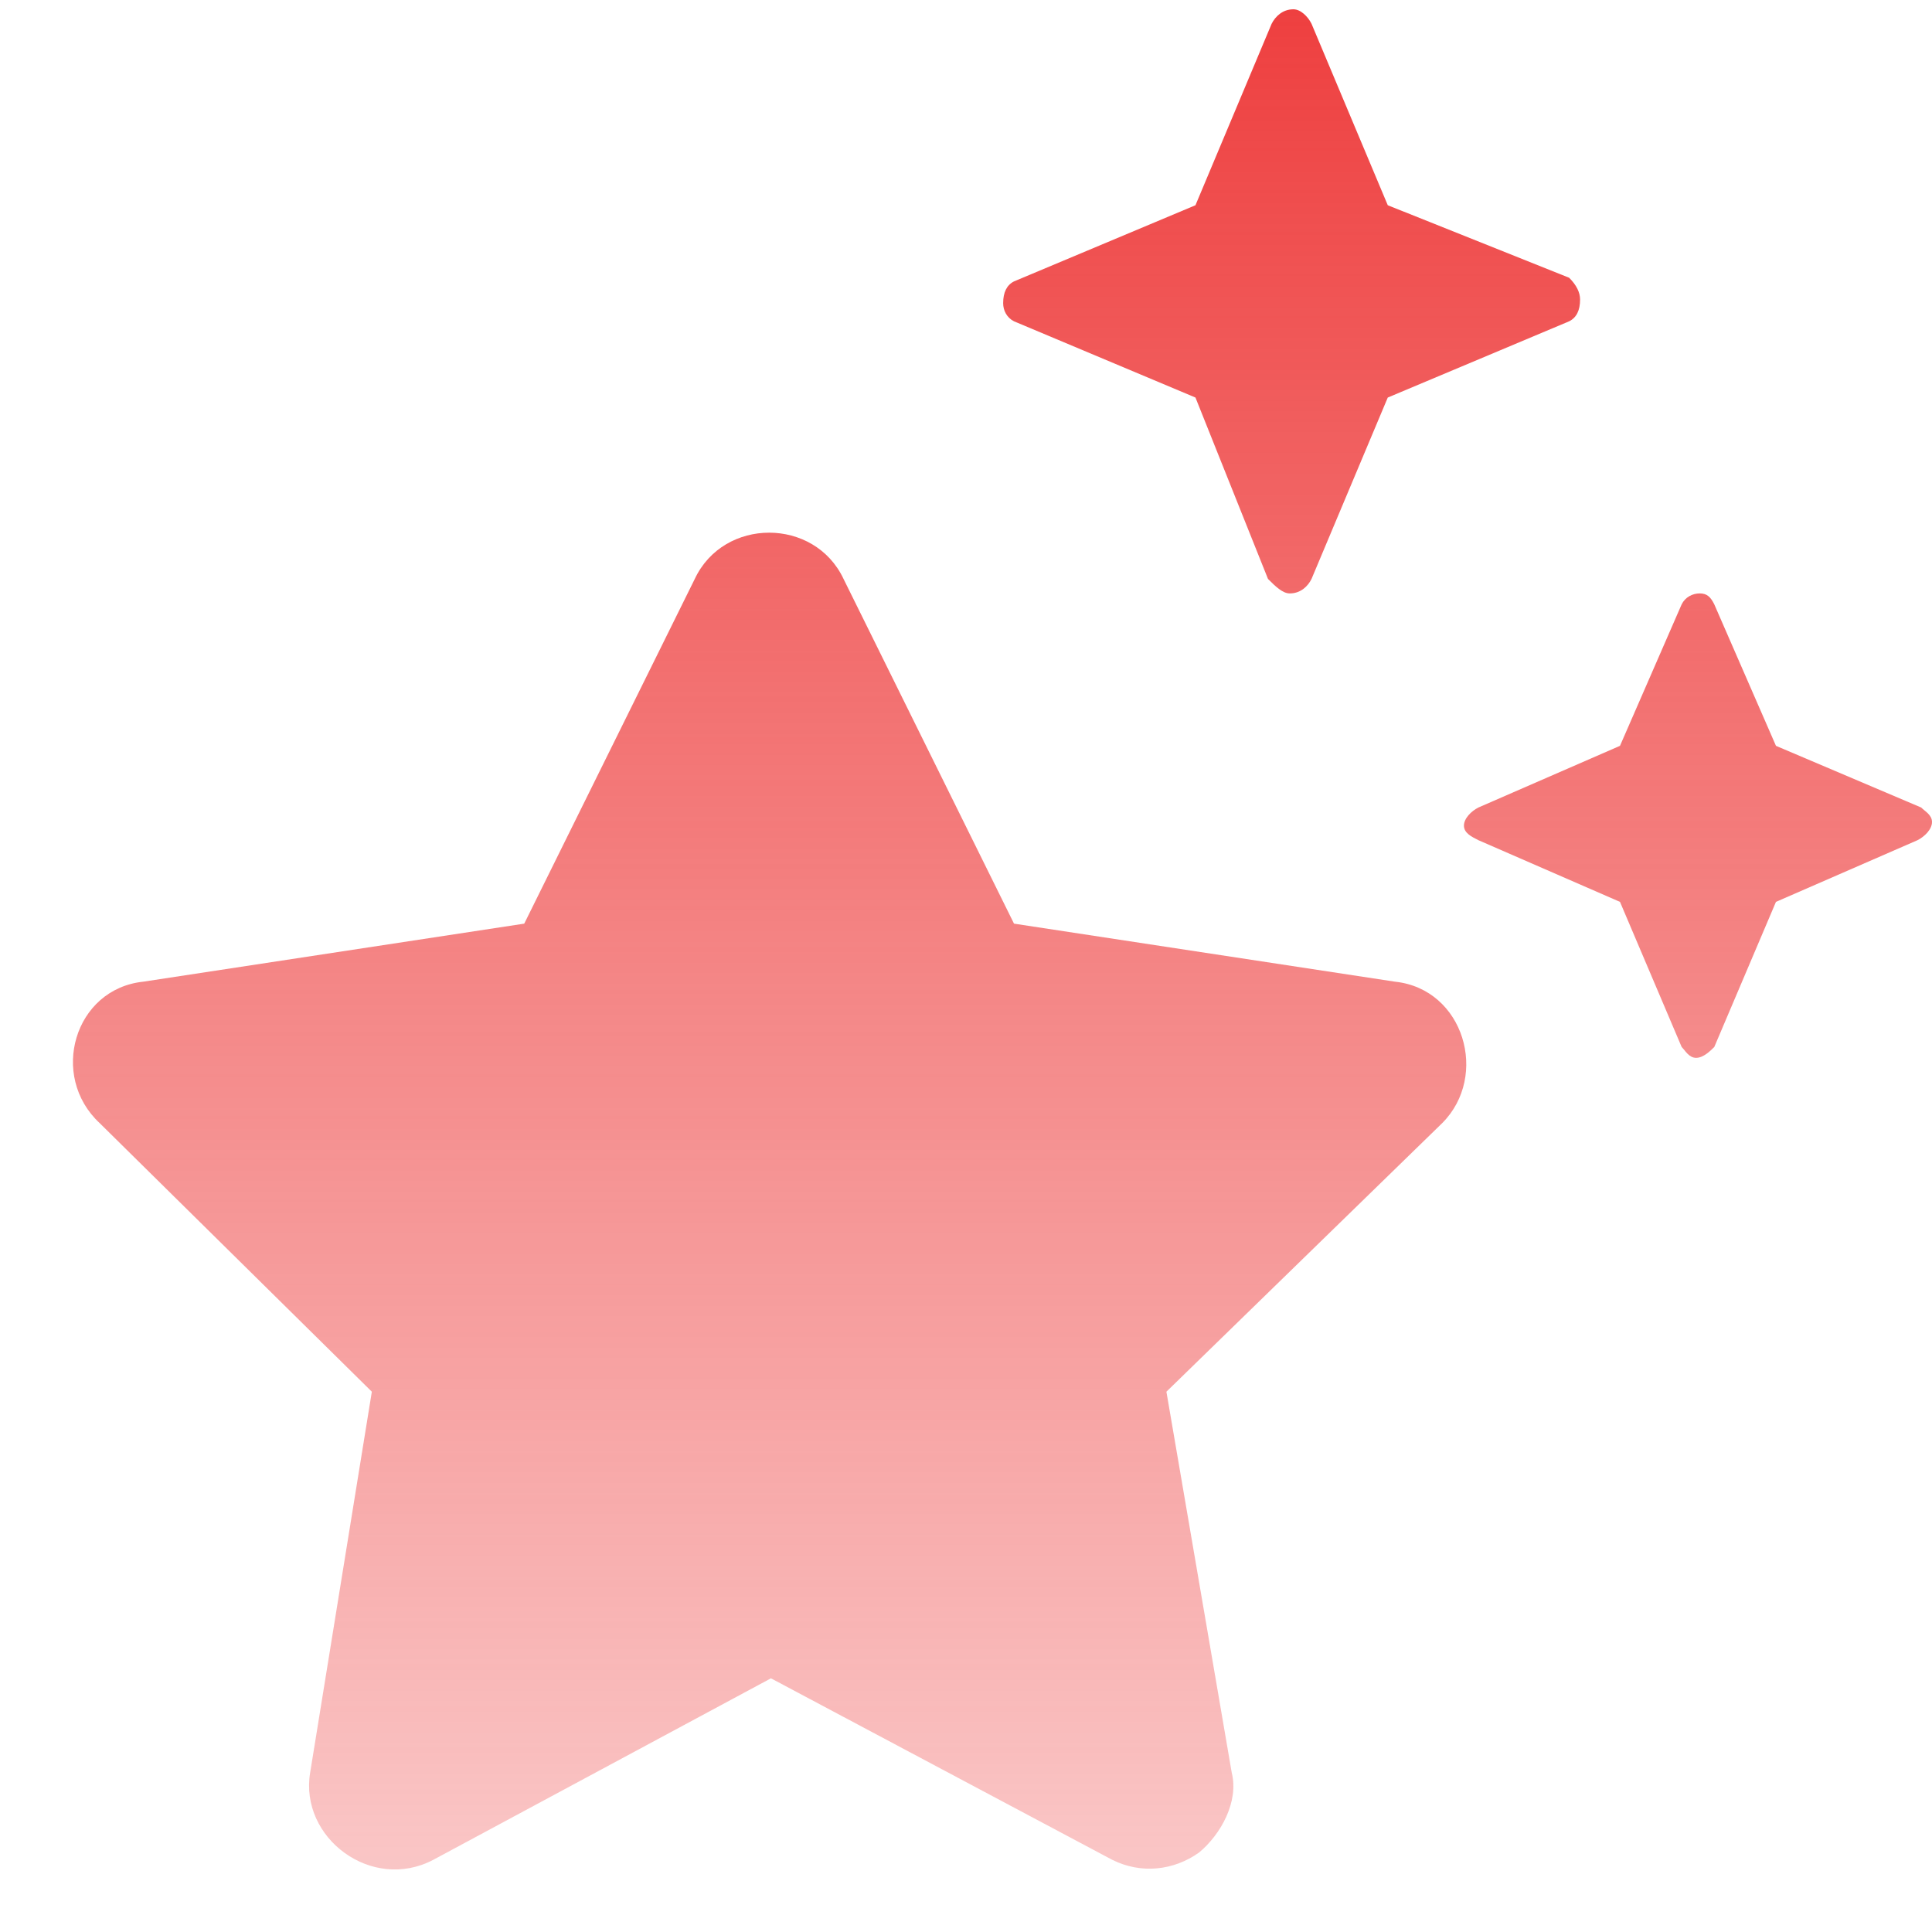 <svg width="26" height="26" viewBox="0 0 26 26" fill="none" xmlns="http://www.w3.org/2000/svg">
<path d="M13.646 4.324L16.088 5.35L17.064 7.791C17.162 7.889 17.26 7.986 17.357 7.986C17.504 7.986 17.602 7.889 17.65 7.791L18.676 5.35L21.117 4.324C21.215 4.275 21.264 4.178 21.264 4.031C21.264 3.934 21.215 3.836 21.117 3.738L18.676 2.762L17.65 0.32C17.602 0.223 17.504 0.125 17.406 0.125C17.26 0.125 17.162 0.223 17.113 0.32L16.088 2.762L13.646 3.787C13.549 3.836 13.5 3.934 13.5 4.08C13.5 4.178 13.549 4.275 13.646 4.324ZM18.773 13.211L13.646 12.43L11.352 7.791C10.961 6.961 9.74 6.961 9.35 7.791L7.055 12.43L1.928 13.211C1 13.309 0.658 14.48 1.342 15.115L5.004 18.729L4.174 23.855C4.027 24.734 5.004 25.467 5.834 25.027L10.375 22.586L14.965 25.027C15.355 25.223 15.795 25.174 16.137 24.93C16.43 24.686 16.674 24.246 16.576 23.855L15.697 18.729L19.408 15.115C20.043 14.48 19.701 13.309 18.773 13.211ZM25.854 10.867L23.9 10.037L23.07 8.133C23.021 8.035 22.973 7.986 22.875 7.986C22.777 7.986 22.68 8.035 22.631 8.133L21.801 10.037L19.896 10.867C19.799 10.916 19.701 11.014 19.701 11.111C19.701 11.209 19.799 11.258 19.896 11.307L21.801 12.137L22.631 14.09C22.68 14.139 22.729 14.236 22.826 14.236C22.924 14.236 23.021 14.139 23.07 14.09L23.9 12.137L25.805 11.307C25.902 11.258 26 11.16 26 11.062C26 10.965 25.902 10.916 25.854 10.867Z" fill="url(#paint0_linear_36_1347)"/>
<defs>
<linearGradient id="paint0_linear_36_1347" x1="13.5" y1="0" x2="13.5" y2="25" gradientUnits="userSpaceOnUse">
<stop stop-color="#EE3F3F"/>
<stop offset="1" stop-color="#EE3F3F" stop-opacity="0.3"/>
</linearGradient>
</defs>
</svg>
